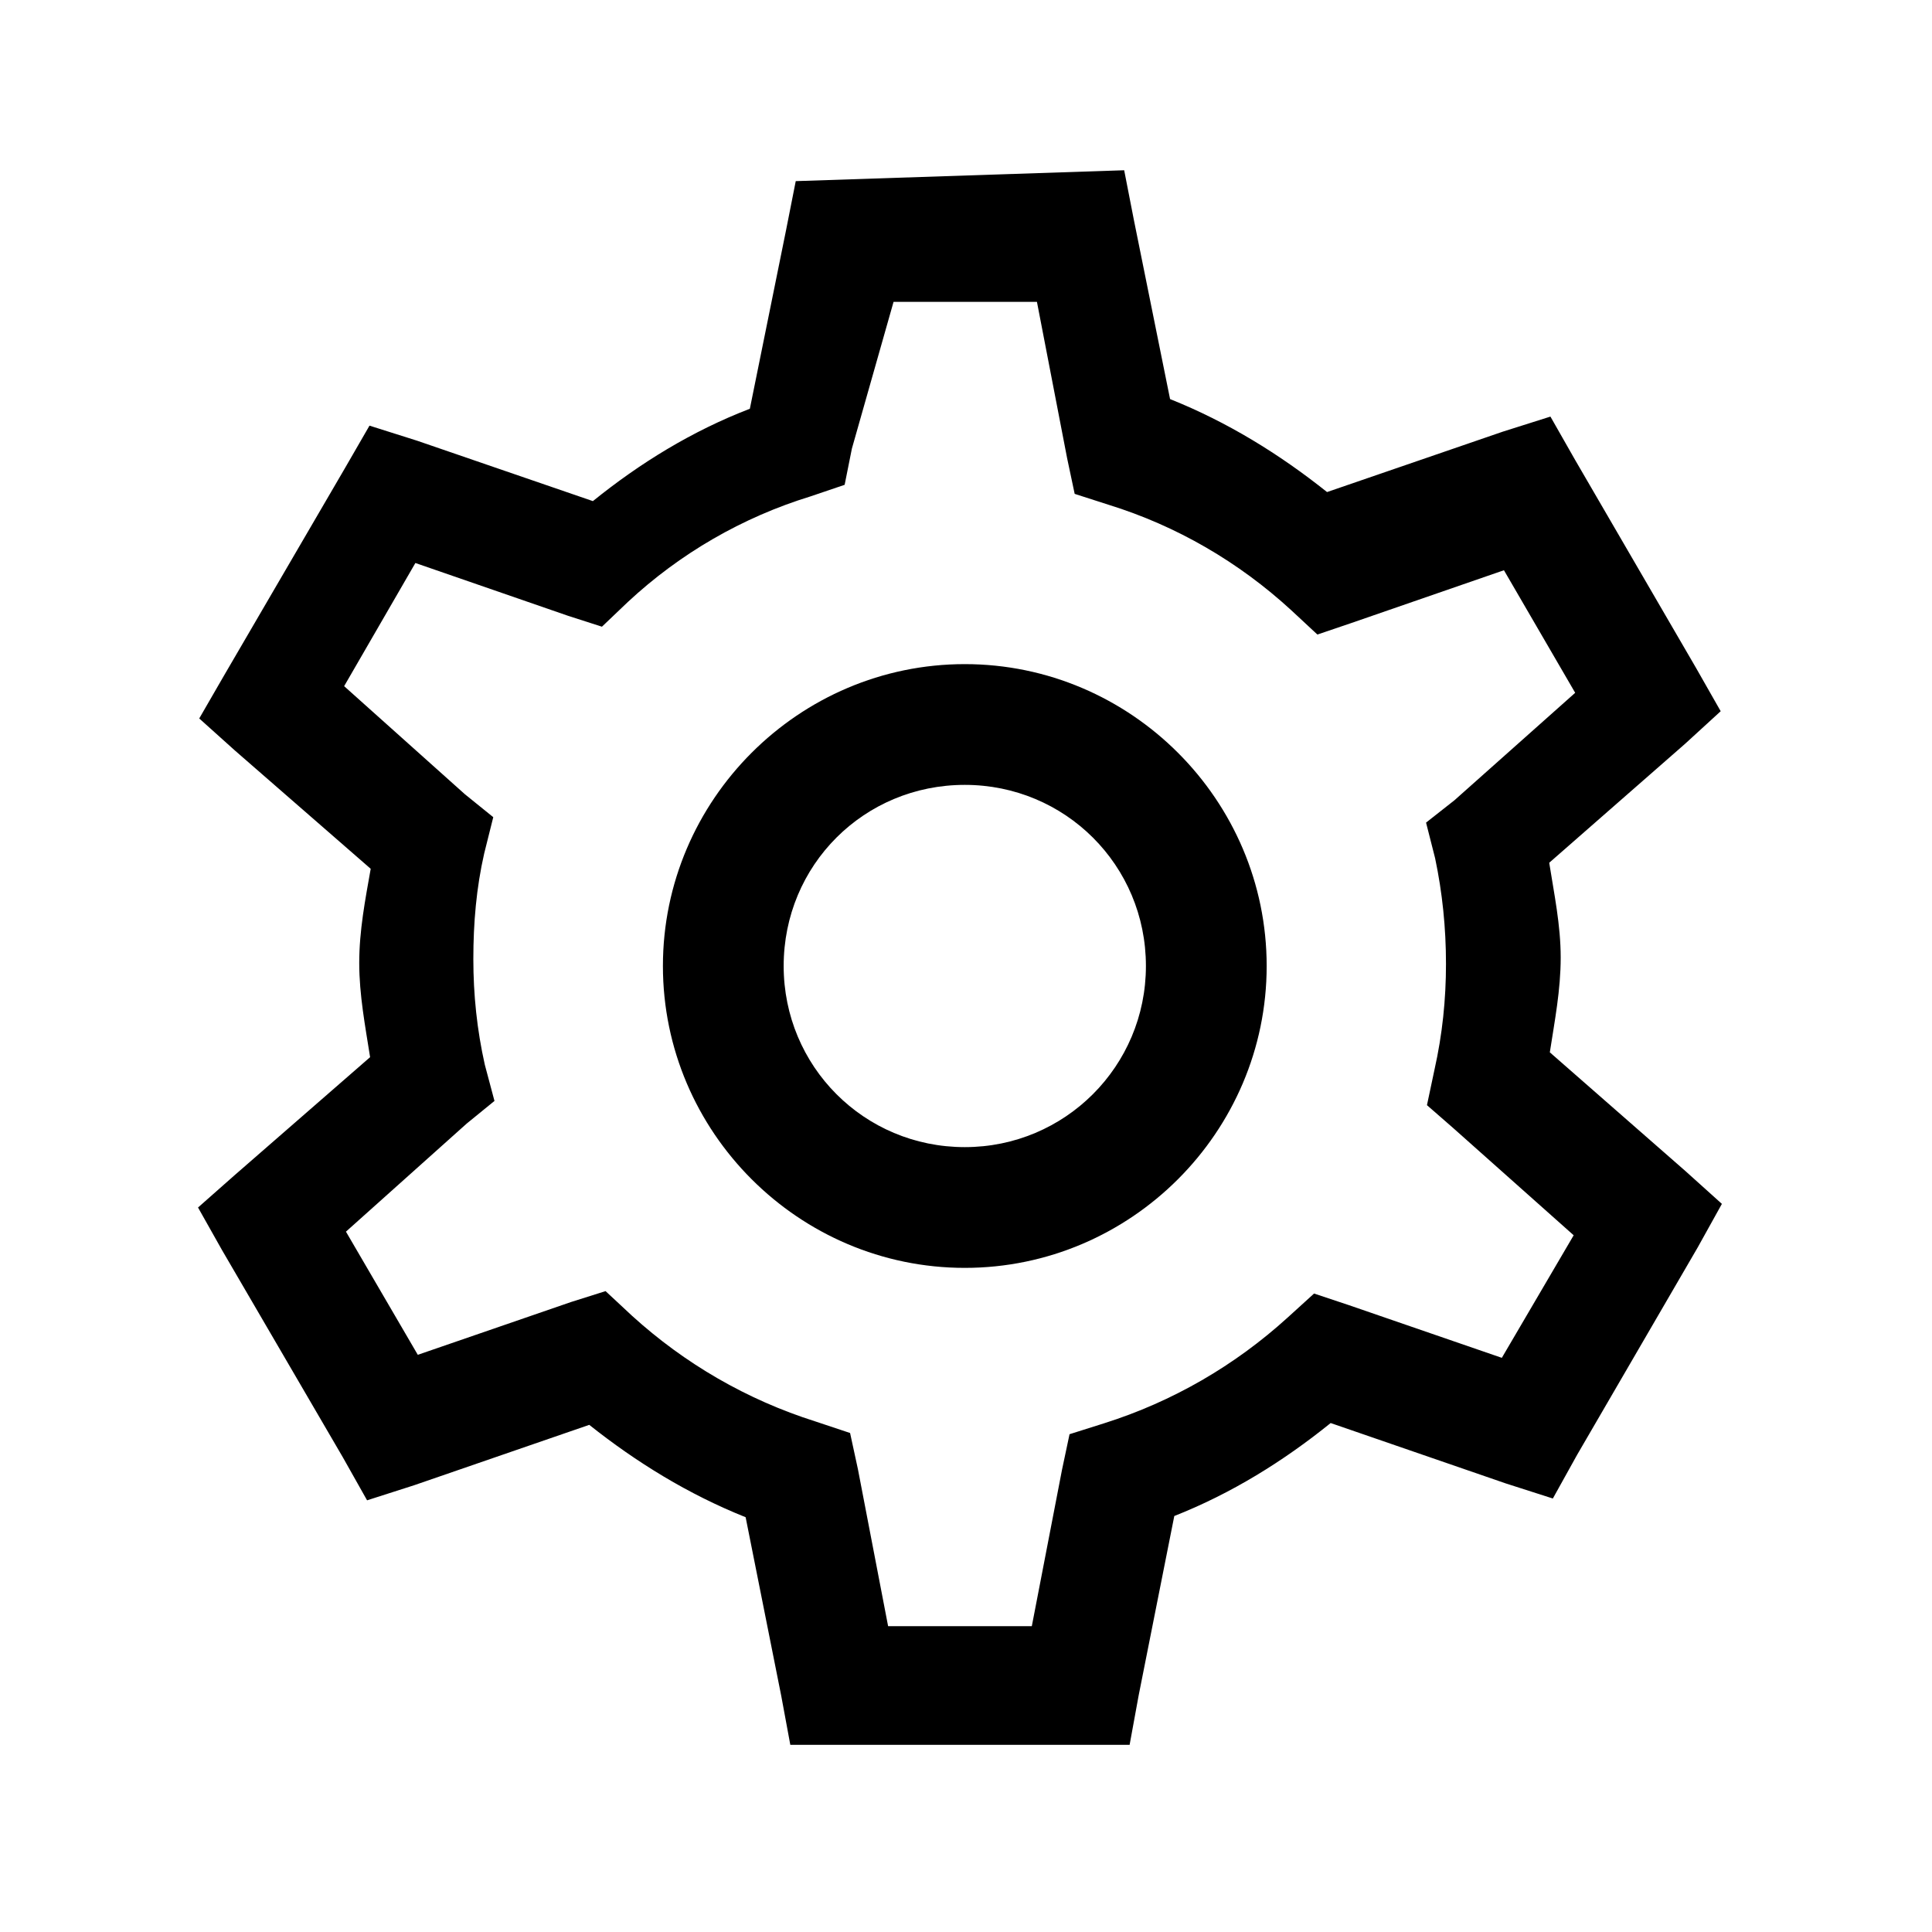 <svg viewBox="0 0 32 32" xmlns="http://www.w3.org/2000/svg"><path d="M13.18 3l-.16.81 -.6 2.96c-.96.37-1.82.9-2.6 1.53l-2.91-1 -.79-.25 -.41.71 -2 3.43 -.41.71 .59.53 2.25 1.96c-.09.51-.19 1.02-.19 1.56 0 .53.1 1.05.18 1.56l-2.25 1.96 -.6.53 .4.71 2 3.43 .4.71 .78-.25 2.9-1c.78.62 1.64 1.15 2.59 1.53l.59 2.96 .15.81h5.62l.15-.82 .59-2.97c.95-.375 1.81-.91 2.59-1.54l2.9 1 .78.25 .4-.72 2-3.44 .4-.72 -.6-.54 -2.25-1.97c.08-.52.18-1.03.18-1.57s-.11-1.06-.19-1.57l2.25-1.97 .59-.54 -.41-.72 -2-3.44 -.41-.72 -.79.25 -2.91 1c-.79-.63-1.65-1.16-2.6-1.54l-.6-2.97 -.16-.82Zm1.62 2h2.375l.5 2.59 .125.59 .56.18c1.13.35 2.16.95 3.03 1.75l.43.4 .56-.19 2.53-.875 1.18 2.03 -2 1.78 -.47.37 .15.59c.12.57.18 1.15.18 1.75 0 .59-.06 1.17-.19 1.75l-.125.59 .43.375 2 1.78 -1.19 2.03 -2.54-.875 -.57-.19 -.44.4c-.87.79-1.9 1.39-3.04 1.75l-.57.18 -.125.59 -.5 2.59H14.71l-.5-2.6 -.13-.6 -.57-.19c-1.14-.36-2.17-.96-3.04-1.75l-.44-.41 -.57.18 -2.54.875 -1.19-2.04 2-1.79 .46-.375 -.16-.6c-.13-.58-.19-1.16-.19-1.75 0-.6.05-1.18.18-1.75l.15-.6 -.47-.38 -2-1.79 1.18-2.04 2.53.875 .56.18 .43-.41c.86-.8 1.89-1.4 3.03-1.75l.56-.19 .12-.6Zm1.18 6c-2.75 0-5 2.25-5 5s2.25 5 5 5 5-2.25 5-5 -2.25-5-5-5Zm0 2c1.66 0 3 1.33 3 3 0 1.66-1.34 3-3 3 -1.67 0-3-1.34-3-3 0-1.67 1.33-3 3-3Z"/></svg>